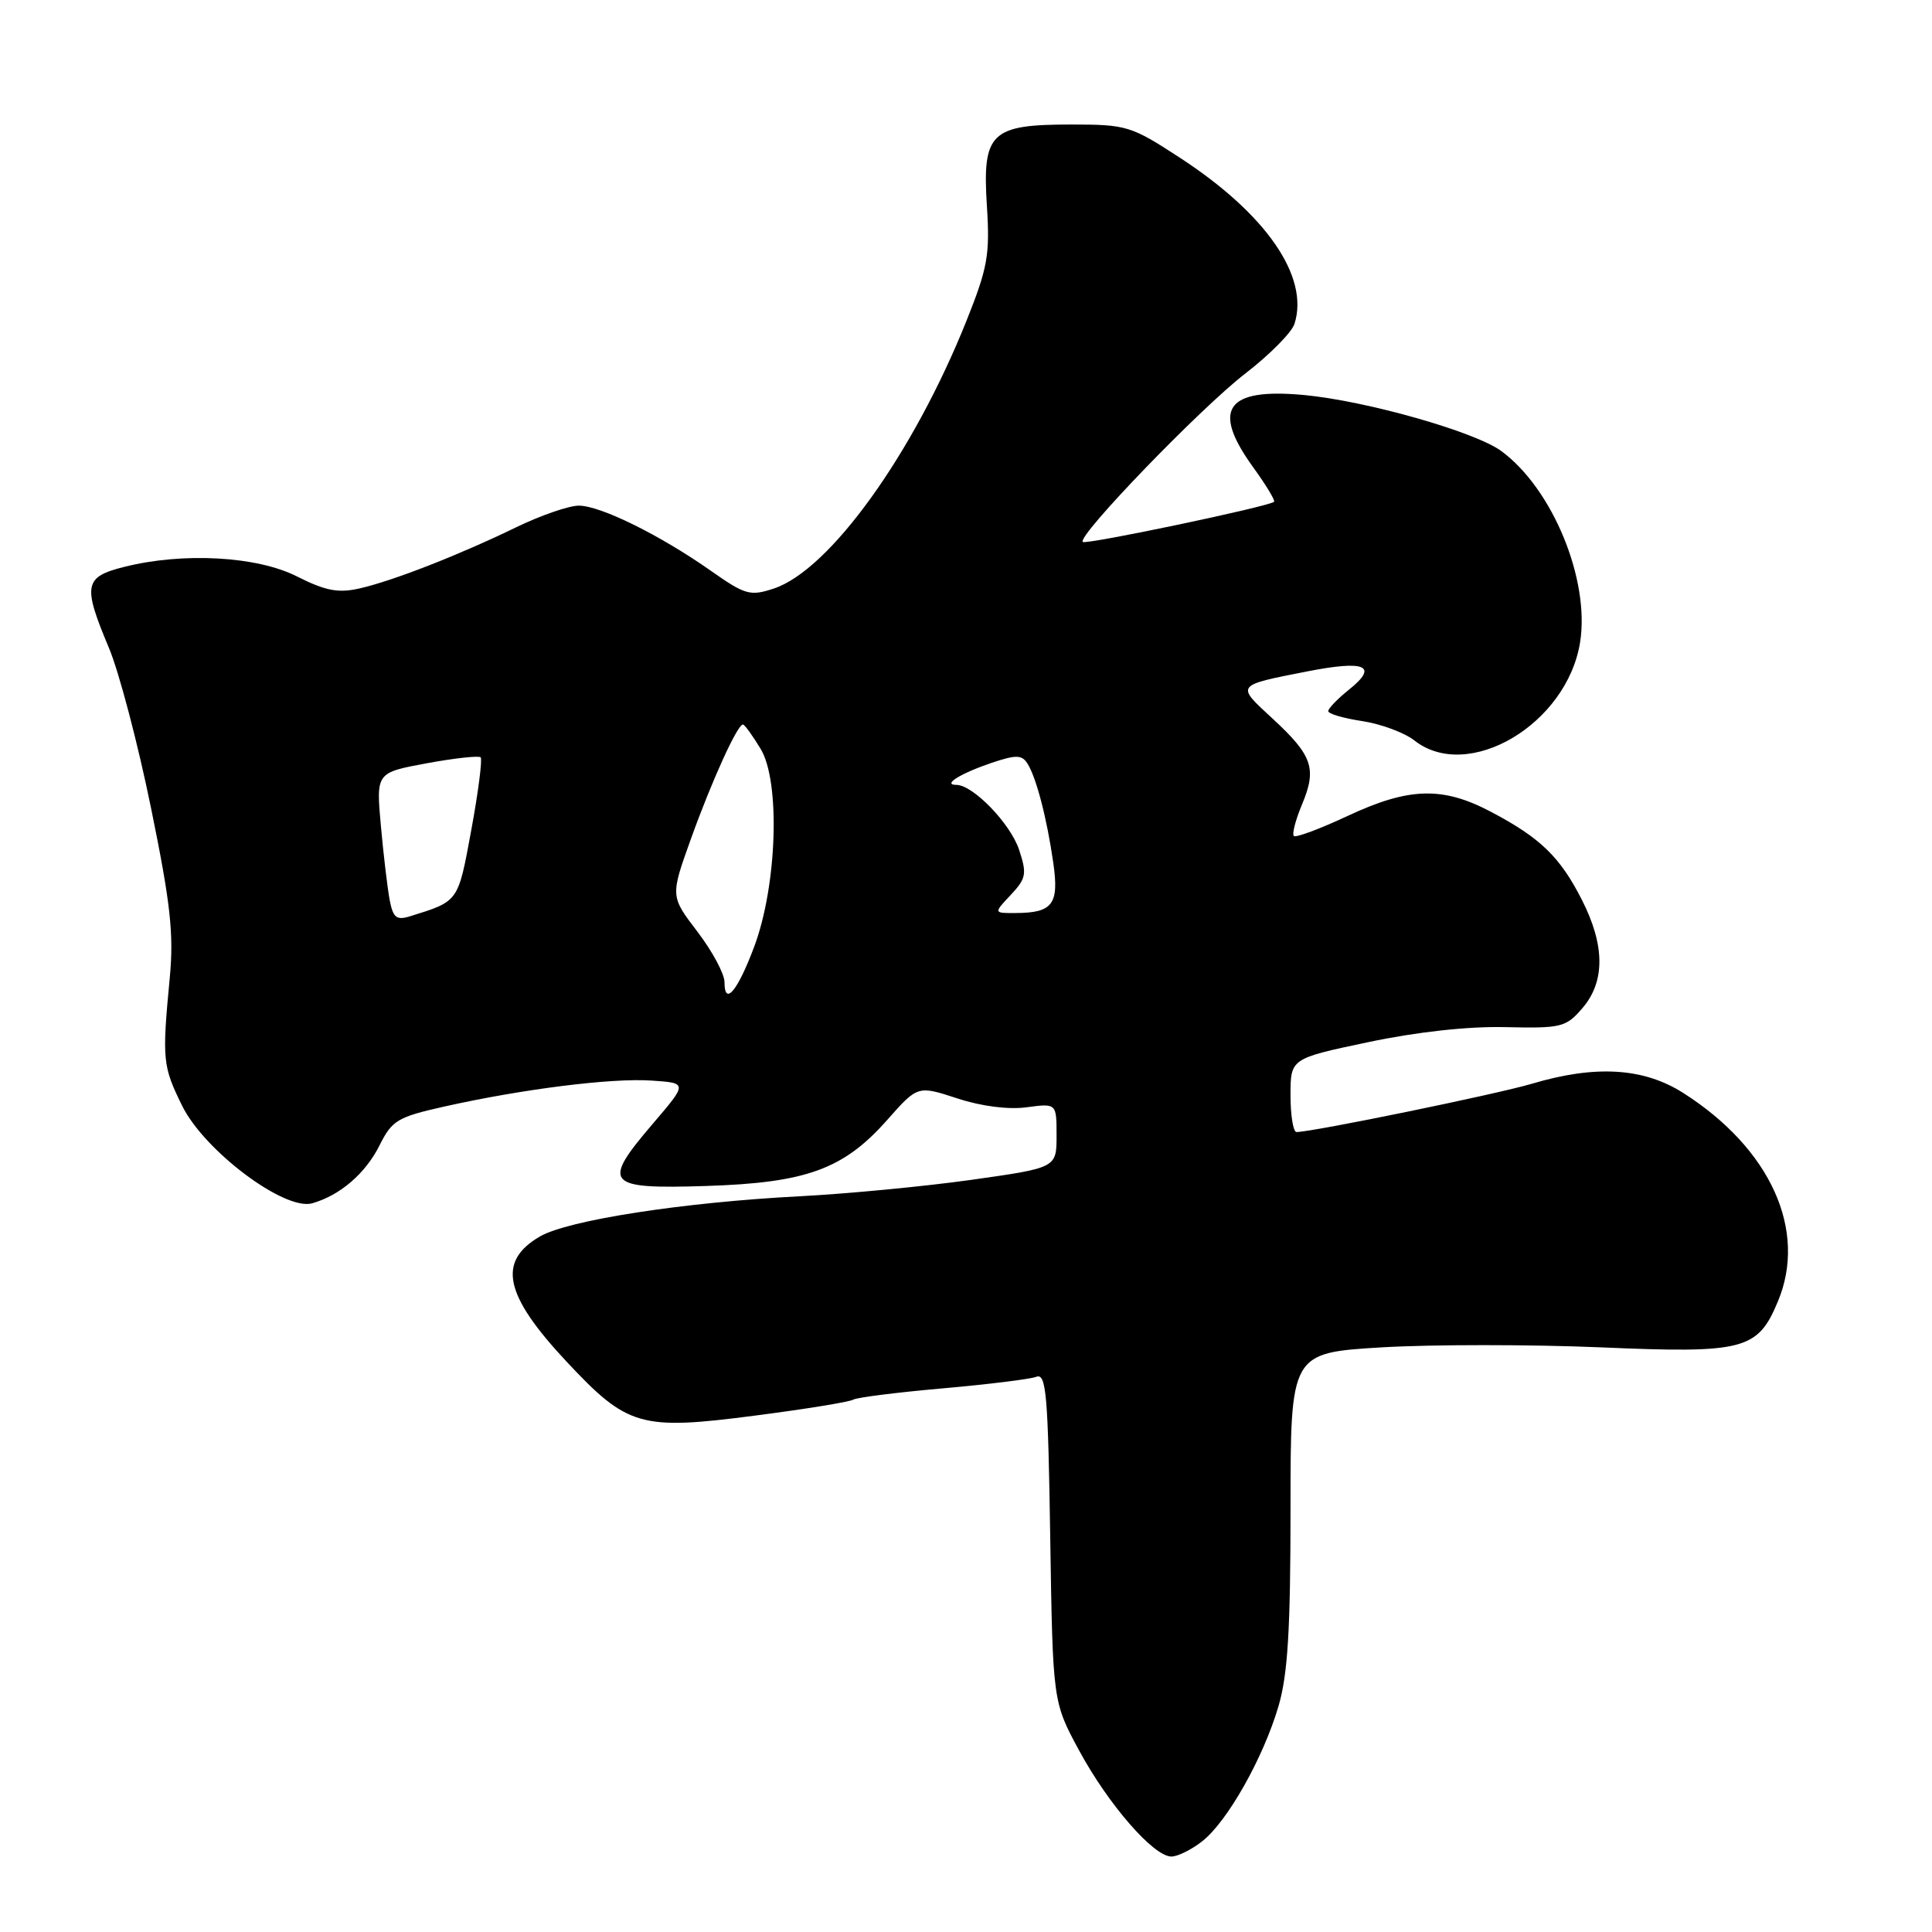 <?xml version="1.0" encoding="UTF-8" standalone="no"?>
<!DOCTYPE svg PUBLIC "-//W3C//DTD SVG 1.1//EN" "http://www.w3.org/Graphics/SVG/1.1/DTD/svg11.dtd" >
<svg xmlns="http://www.w3.org/2000/svg" xmlns:xlink="http://www.w3.org/1999/xlink" version="1.1" viewBox="0 0 256 256">
 <g >
 <path fill="currentColor"
d=" M 159.31 243.97 C 162.65 241.34 167.39 232.94 169.41 226.07 C 170.64 221.87 171.00 215.94 171.00 199.95 C 171.00 179.26 171.00 179.26 183.11 178.53 C 189.77 178.14 202.81 178.14 212.09 178.53 C 231.11 179.35 232.90 178.88 235.58 172.45 C 239.52 163.03 234.60 152.19 223.05 144.83 C 217.80 141.48 211.42 141.09 202.99 143.60 C 198.26 145.00 173.90 150.00 171.79 150.00 C 171.36 150.00 171.00 147.81 171.00 145.13 C 171.00 140.26 171.00 140.26 181.30 138.09 C 187.75 136.73 194.56 135.98 199.48 136.10 C 206.91 136.27 207.50 136.12 209.68 133.58 C 212.70 130.07 212.68 125.26 209.60 119.22 C 206.72 113.55 204.10 111.02 197.60 107.59 C 191.16 104.18 186.70 104.31 178.56 108.12 C 174.90 109.83 171.69 111.03 171.44 110.77 C 171.18 110.52 171.67 108.63 172.53 106.58 C 174.52 101.82 173.92 100.10 168.56 95.16 C 163.75 90.73 163.67 90.84 173.24 88.96 C 180.95 87.45 182.70 88.22 178.75 91.38 C 177.24 92.59 176.00 93.87 176.00 94.23 C 176.00 94.58 178.03 95.18 180.51 95.55 C 182.99 95.93 186.10 97.08 187.42 98.12 C 194.54 103.71 207.63 95.96 209.37 85.11 C 210.69 76.82 205.71 64.73 198.92 59.76 C 195.43 57.20 181.01 53.11 172.77 52.34 C 162.45 51.38 160.47 54.21 166.07 61.94 C 167.76 64.28 169.00 66.32 168.82 66.49 C 168.14 67.12 143.88 72.21 143.47 71.81 C 142.70 71.03 159.10 54.04 165.03 49.48 C 168.24 47.00 171.17 44.05 171.53 42.90 C 173.51 36.66 167.77 28.34 156.34 20.90 C 149.85 16.67 149.30 16.50 141.90 16.50 C 131.26 16.50 130.15 17.58 130.77 27.31 C 131.18 33.76 130.88 35.47 128.05 42.54 C 120.98 60.19 109.92 75.55 102.52 77.99 C 99.40 79.02 98.74 78.83 94.19 75.63 C 87.44 70.89 79.56 67.00 76.69 67.00 C 75.39 67.00 71.66 68.29 68.41 69.86 C 60.74 73.58 52.03 76.98 47.60 77.98 C 44.81 78.61 43.11 78.28 39.37 76.39 C 34.05 73.69 24.26 73.15 16.44 75.12 C 11.14 76.45 10.94 77.54 14.43 85.84 C 15.77 89.02 18.28 98.57 20.01 107.06 C 22.60 119.71 23.04 123.76 22.50 129.50 C 21.46 140.43 21.54 141.26 24.14 146.53 C 27.08 152.50 37.74 160.49 41.38 159.44 C 45.08 158.38 48.44 155.48 50.30 151.75 C 51.94 148.46 52.69 148.01 58.80 146.64 C 69.18 144.31 81.02 142.82 86.31 143.18 C 91.12 143.50 91.12 143.50 86.51 148.89 C 79.67 156.89 80.25 157.57 93.53 157.15 C 106.84 156.73 111.77 154.94 117.55 148.41 C 121.60 143.83 121.60 143.83 126.84 145.54 C 130.03 146.59 133.62 147.05 136.04 146.72 C 140.00 146.19 140.00 146.19 140.00 150.47 C 140.00 154.74 140.00 154.74 128.75 156.33 C 122.56 157.20 112.33 158.18 106.00 158.51 C 90.52 159.31 75.24 161.68 71.54 163.84 C 65.86 167.15 66.80 171.58 75.07 180.42 C 83.16 189.06 84.85 189.55 100.08 187.57 C 106.74 186.71 112.58 185.76 113.06 185.46 C 113.54 185.17 118.85 184.50 124.87 183.97 C 130.89 183.44 136.50 182.75 137.32 182.43 C 138.63 181.93 138.87 184.74 139.16 203.68 C 139.50 225.50 139.50 225.50 143.00 231.97 C 146.87 239.12 152.86 246.00 155.21 246.00 C 156.05 246.00 157.89 245.09 159.31 243.97 Z  M 96.00 130.14 C 96.00 129.05 94.39 126.04 92.41 123.45 C 88.82 118.75 88.82 118.75 91.56 111.13 C 94.33 103.42 97.71 96.00 98.44 96.00 C 98.66 96.00 99.72 97.46 100.80 99.25 C 103.42 103.60 102.97 117.34 99.94 125.43 C 97.74 131.32 96.00 133.39 96.00 130.14 Z  M 51.64 119.29 C 51.35 117.76 50.82 113.32 50.47 109.44 C 49.83 102.38 49.83 102.38 56.54 101.14 C 60.22 100.46 63.44 100.11 63.69 100.35 C 63.93 100.60 63.38 104.93 62.45 109.97 C 60.68 119.58 60.82 119.39 54.34 121.41 C 52.54 121.97 52.09 121.61 51.64 119.29 Z  M 133.93 118.58 C 135.98 116.39 136.09 115.80 135.04 112.61 C 133.89 109.13 128.93 104.00 126.72 104.00 C 124.83 104.00 127.23 102.50 131.37 101.09 C 134.61 100.00 135.39 100.01 136.12 101.14 C 137.30 102.96 138.72 108.41 139.57 114.36 C 140.35 119.82 139.49 120.96 134.58 120.98 C 131.65 121.00 131.65 121.00 133.93 118.58 Z "/>
</g>
</svg>